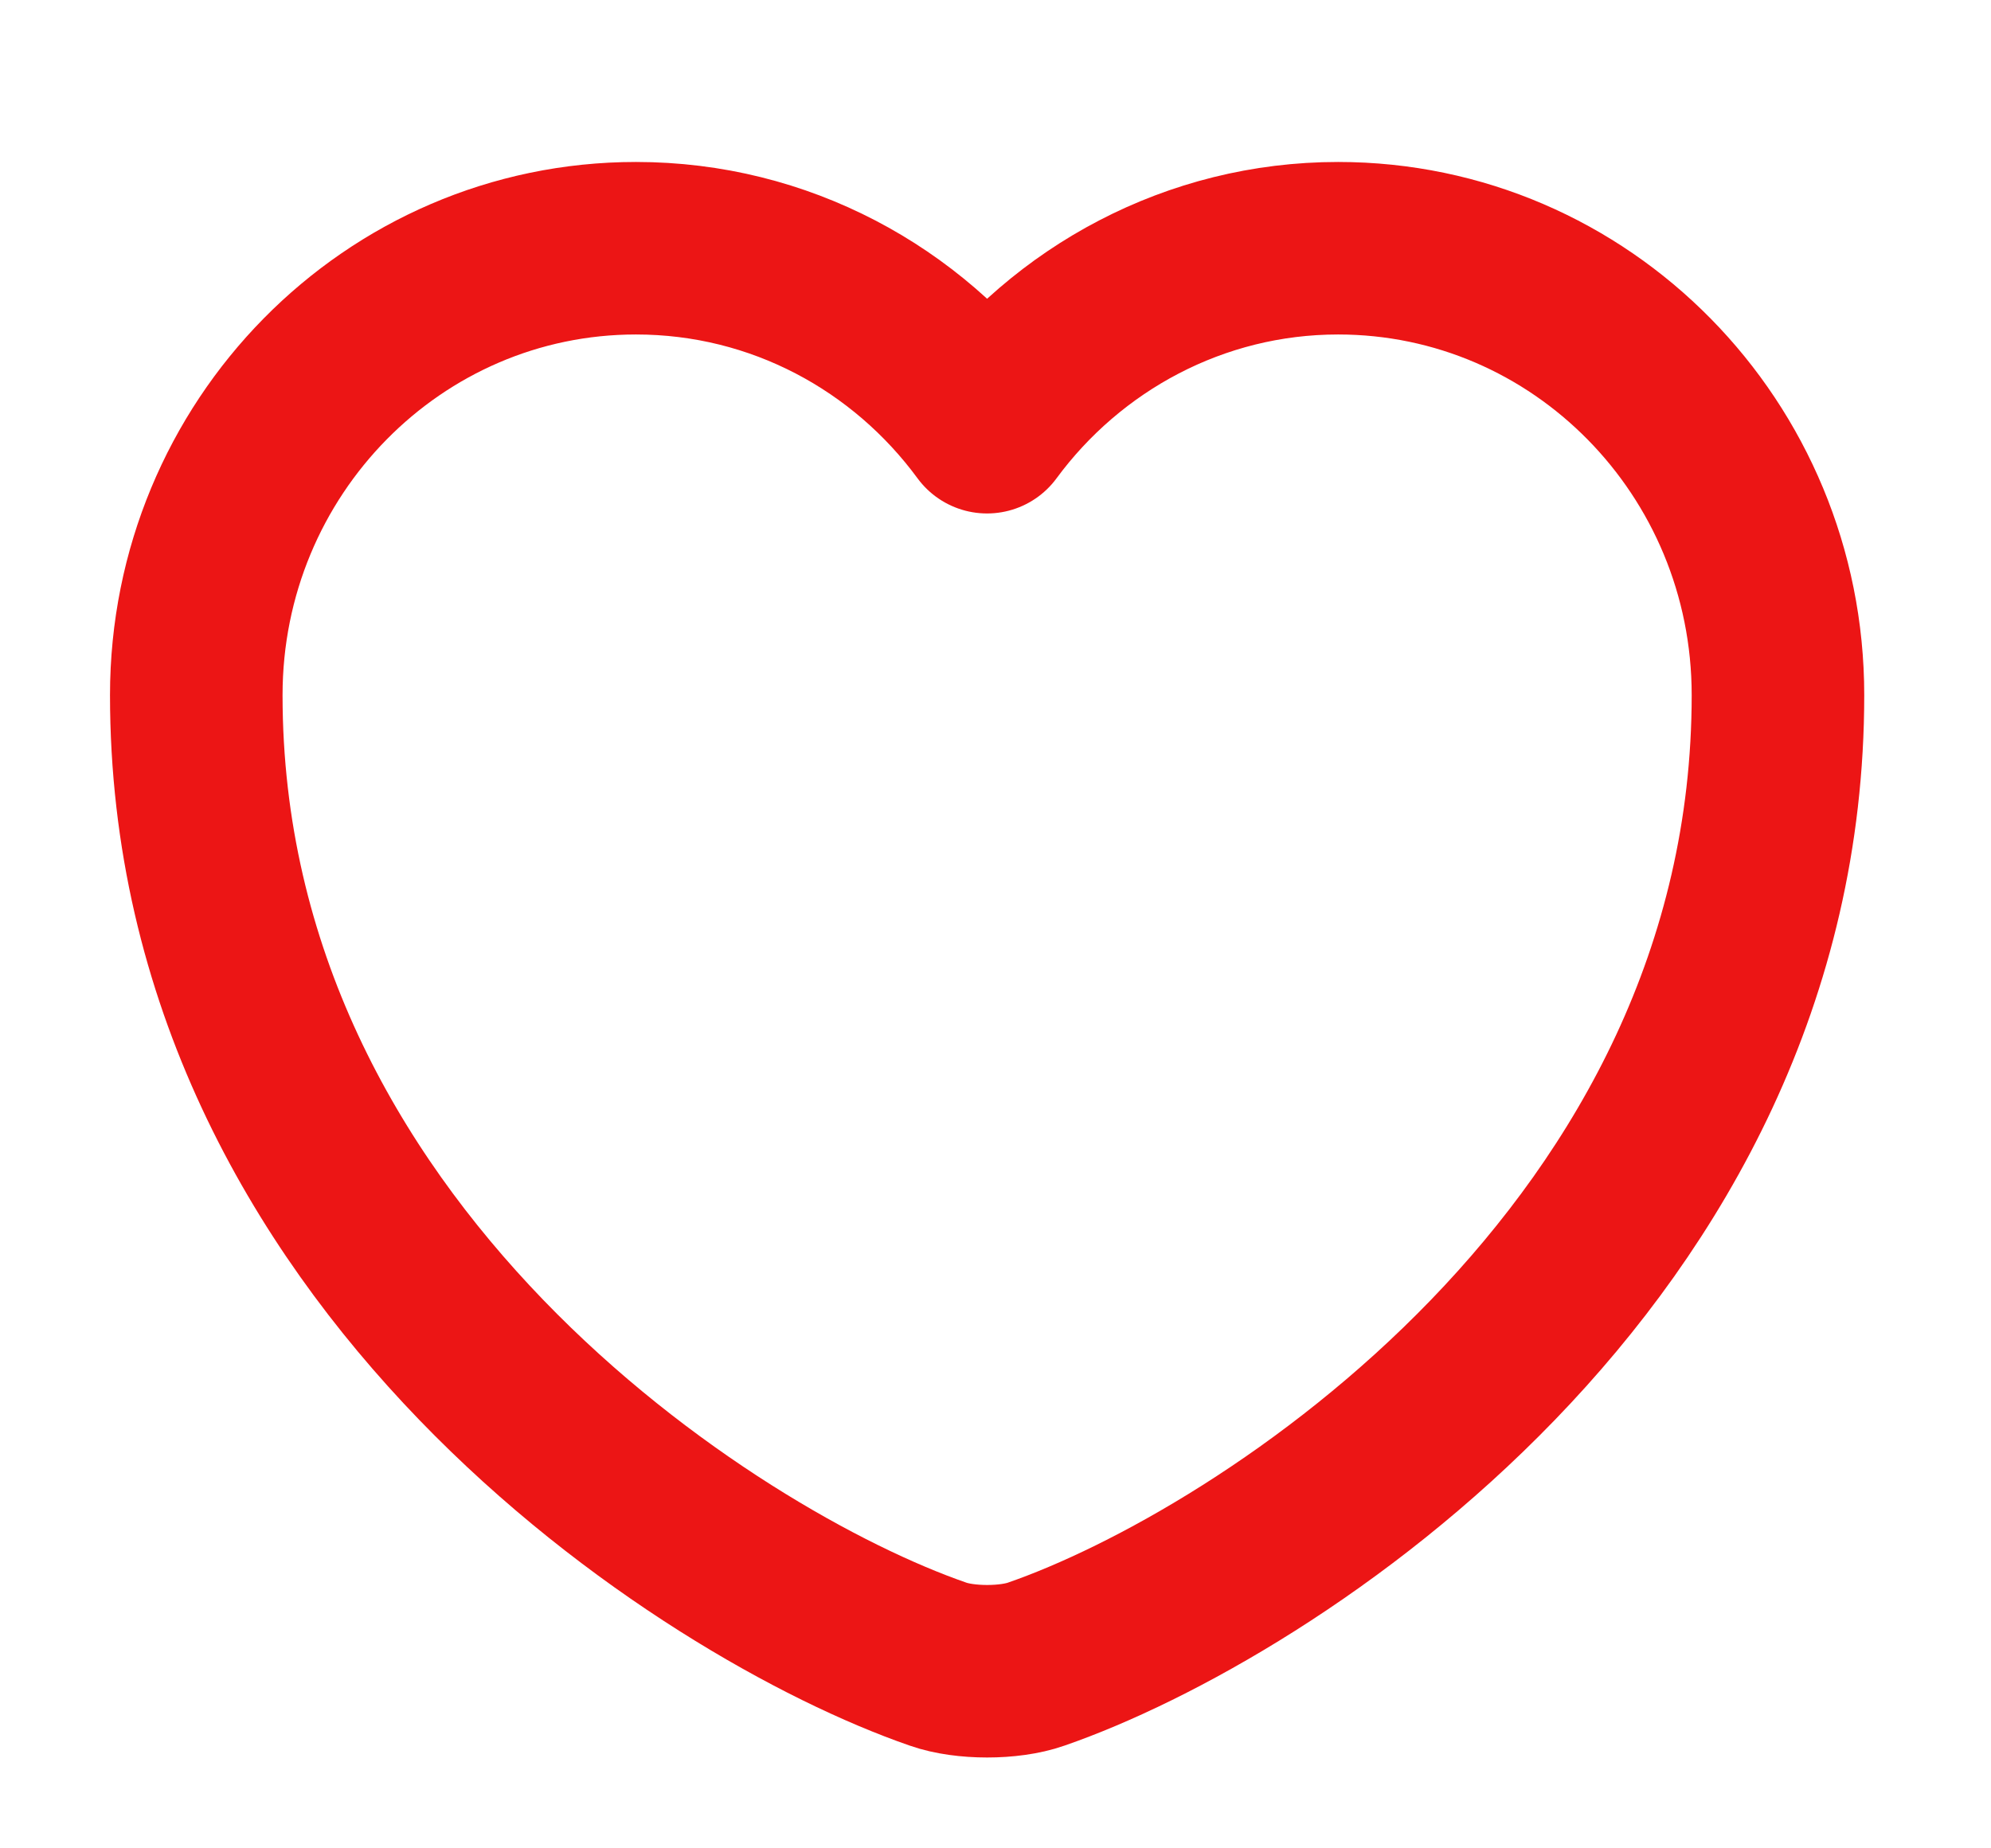 <svg width="14" height="13" viewBox="0 0 12 11" fill="none" xmlns="http://www.w3.org/2000/svg">
<path d="M6.245 9.961C6.083 10.018 5.816 10.018 5.654 9.961C4.271 9.483 1.183 7.493 1.183 4.119C1.183 2.63 2.37 1.425 3.833 1.425C4.7 1.425 5.468 1.849 5.949 2.504C6.431 1.849 7.203 1.425 8.065 1.425C9.529 1.425 10.716 2.63 10.716 4.119C10.716 7.493 7.627 9.483 6.245 9.961Z" stroke="#EC1515" stroke-width="1.04" stroke-linecap="round" stroke-linejoin="round"/>
</svg>
